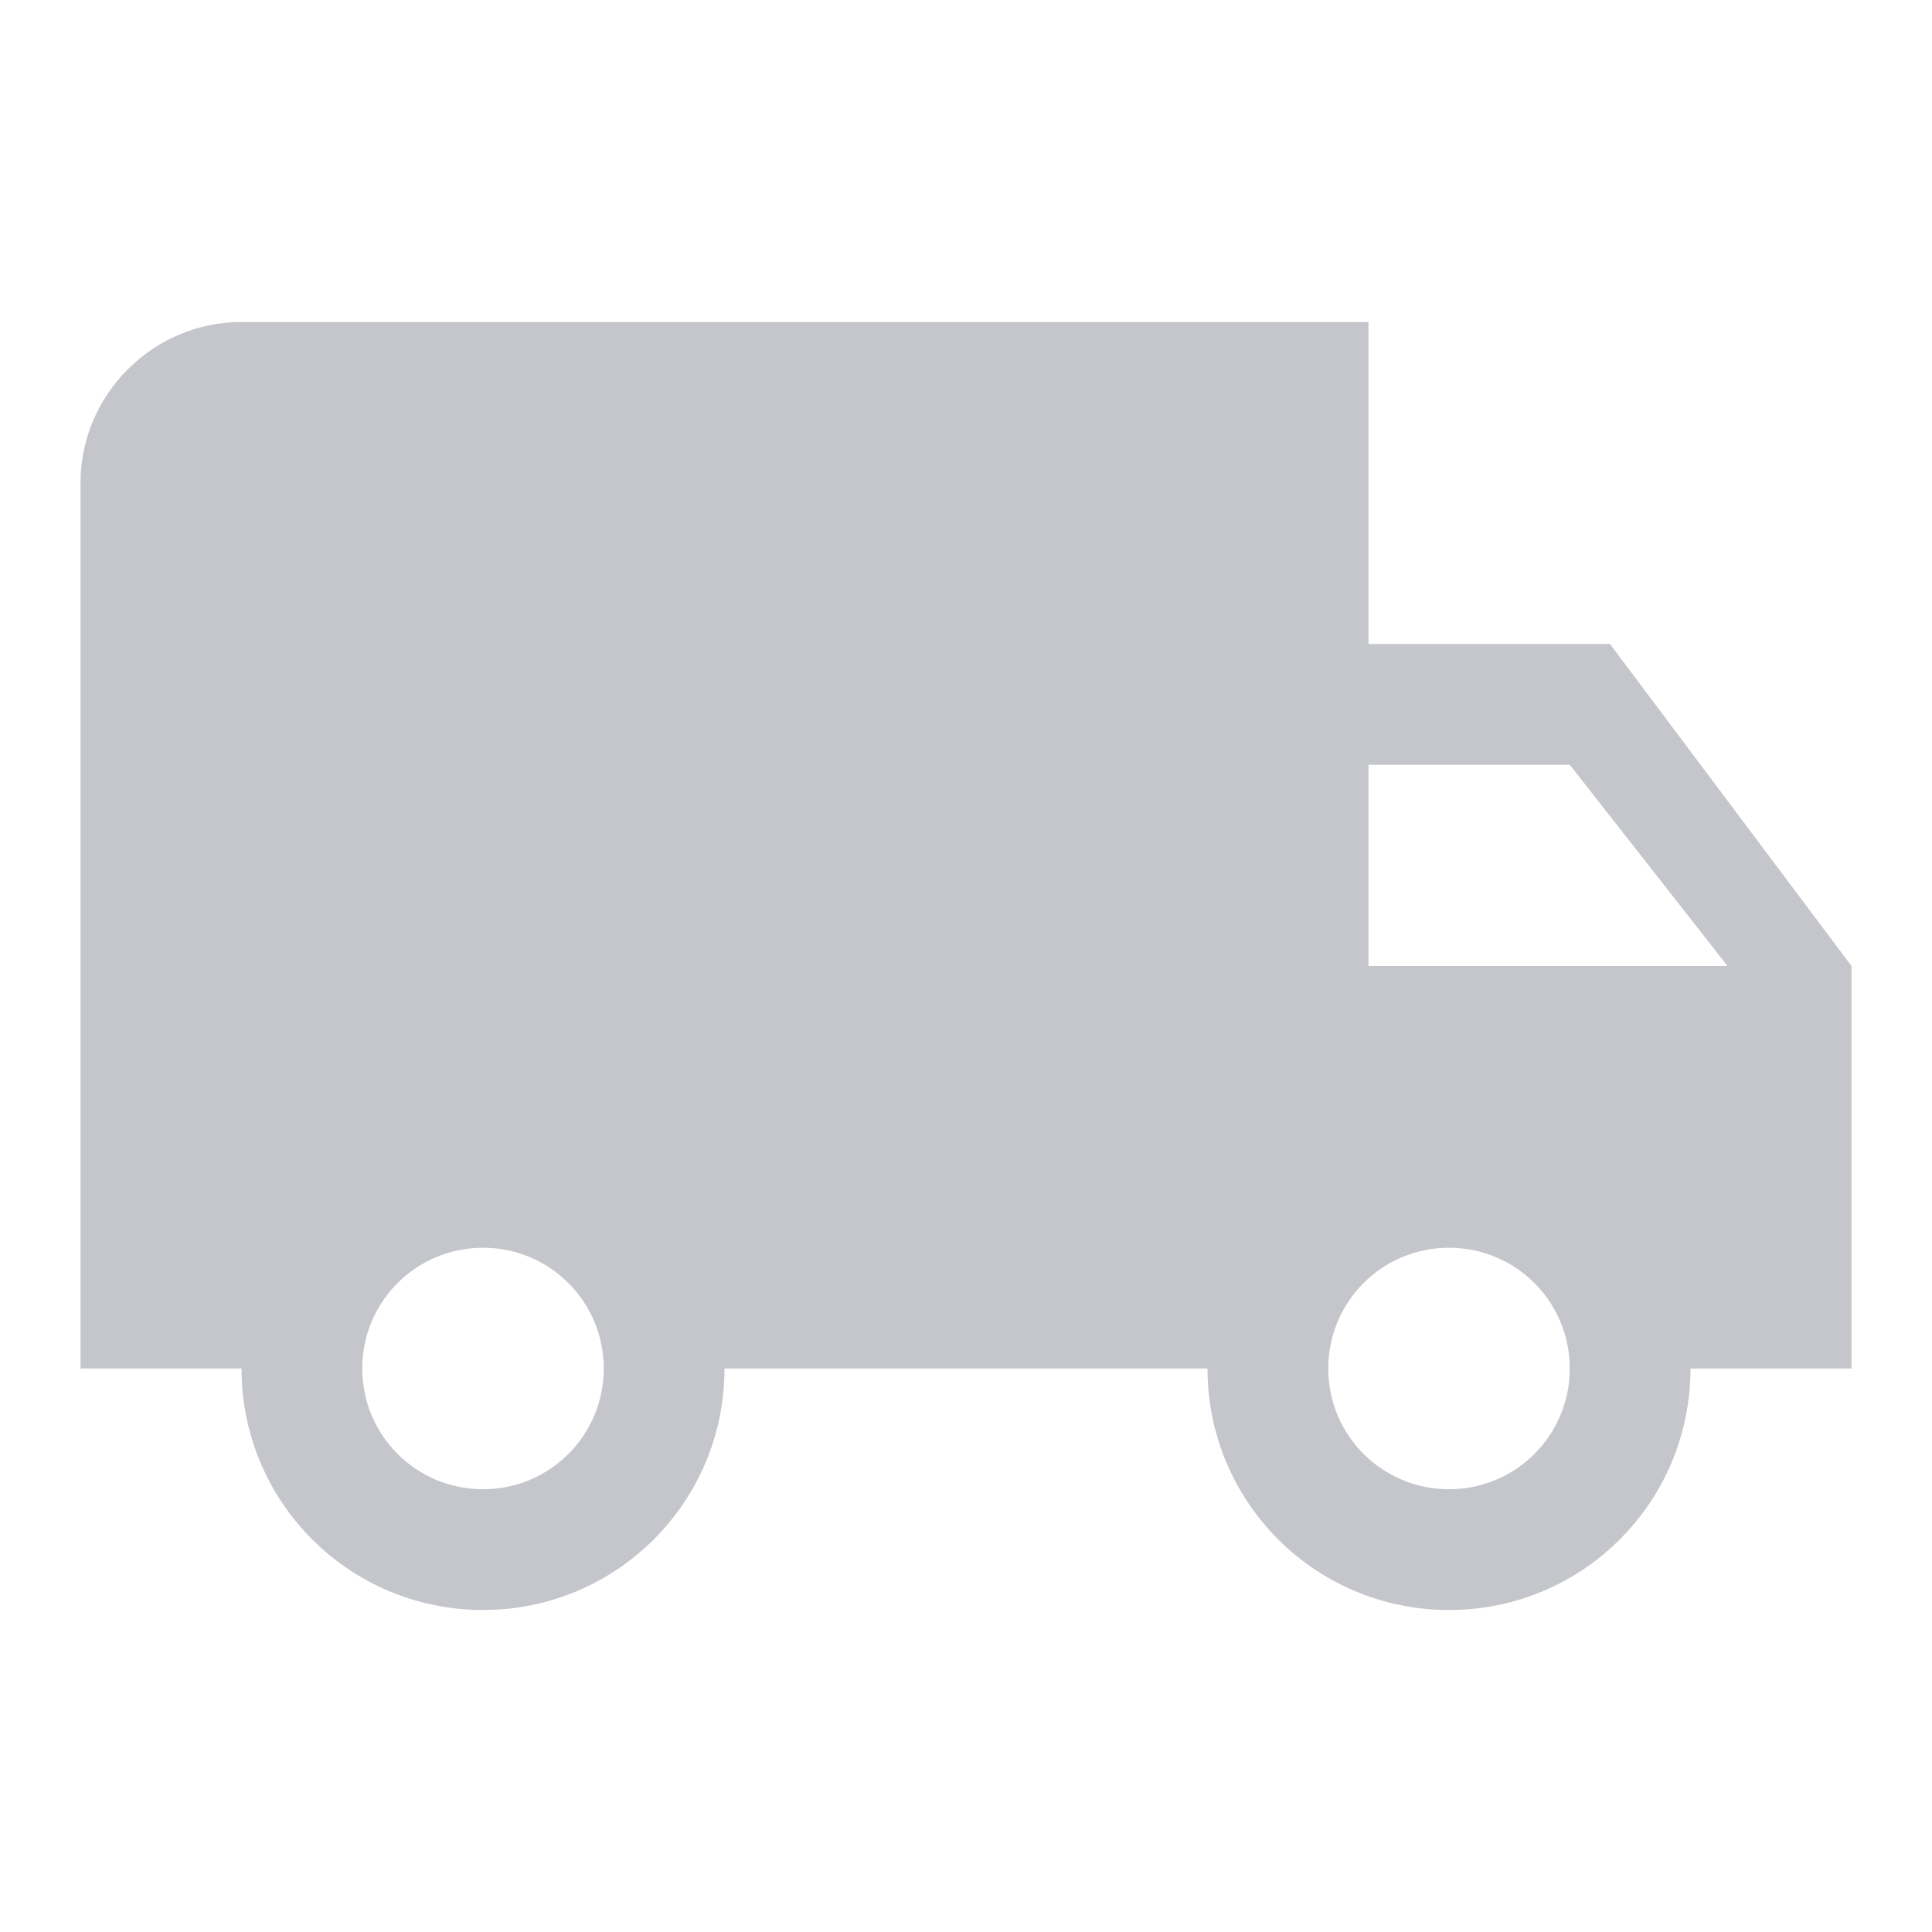<svg width="72" height="72" viewBox="0 0 72 72" fill="none" xmlns="http://www.w3.org/2000/svg">
<g id="ic_local_shipping">
<path id="Mask" fill-rule="evenodd" clip-rule="evenodd" d="M60 24H51V12H9C5.7 12 3 14.7 3 18V51H9C9 55.98 13.02 60 18 60C22.98 60 27 55.98 27 51H45C45 55.98 49.02 60 54 60C58.98 60 63 55.98 63 51H69V36L60 24ZM18 55.5C15.51 55.5 13.5 53.49 13.5 51C13.5 48.51 15.51 46.5 18 46.5C20.49 46.5 22.5 48.51 22.5 51C22.5 53.49 20.49 55.5 18 55.5ZM58.5 28.5L64.38 36H51V28.5H58.5ZM54 55.5C51.51 55.5 49.5 53.49 49.5 51C49.5 48.51 51.51 46.5 54 46.5C56.49 46.5 58.5 48.51 58.5 51C58.5 53.49 56.49 55.5 54 55.5Z" fill="#C4C6CC"/>
<mask id="mask0" mask-type="alpha" maskUnits="userSpaceOnUse" x="3" y="12" width="66" height="48">
<path id="Mask_2" fill-rule="evenodd" clip-rule="evenodd" d="M60 24H51V12H9C5.7 12 3 14.7 3 18V51H9C9 55.98 13.02 60 18 60C22.98 60 27 55.98 27 51H45C45 55.98 49.02 60 54 60C58.98 60 63 55.98 63 51H69V36L60 24ZM18 55.5C15.51 55.5 13.5 53.49 13.5 51C13.5 48.51 15.51 46.5 18 46.5C20.49 46.5 22.5 48.51 22.5 51C22.5 53.49 20.49 55.5 18 55.5ZM58.5 28.5L64.38 36H51V28.5H58.5ZM54 55.5C51.51 55.5 49.5 53.49 49.5 51C49.5 48.51 51.51 46.5 54 46.5C56.49 46.5 58.5 48.51 58.5 51C58.5 53.49 56.49 55.5 54 55.5Z" fill="white"/>
</mask>
<g mask="url(#mask0)">
</g>
</g>
</svg>
